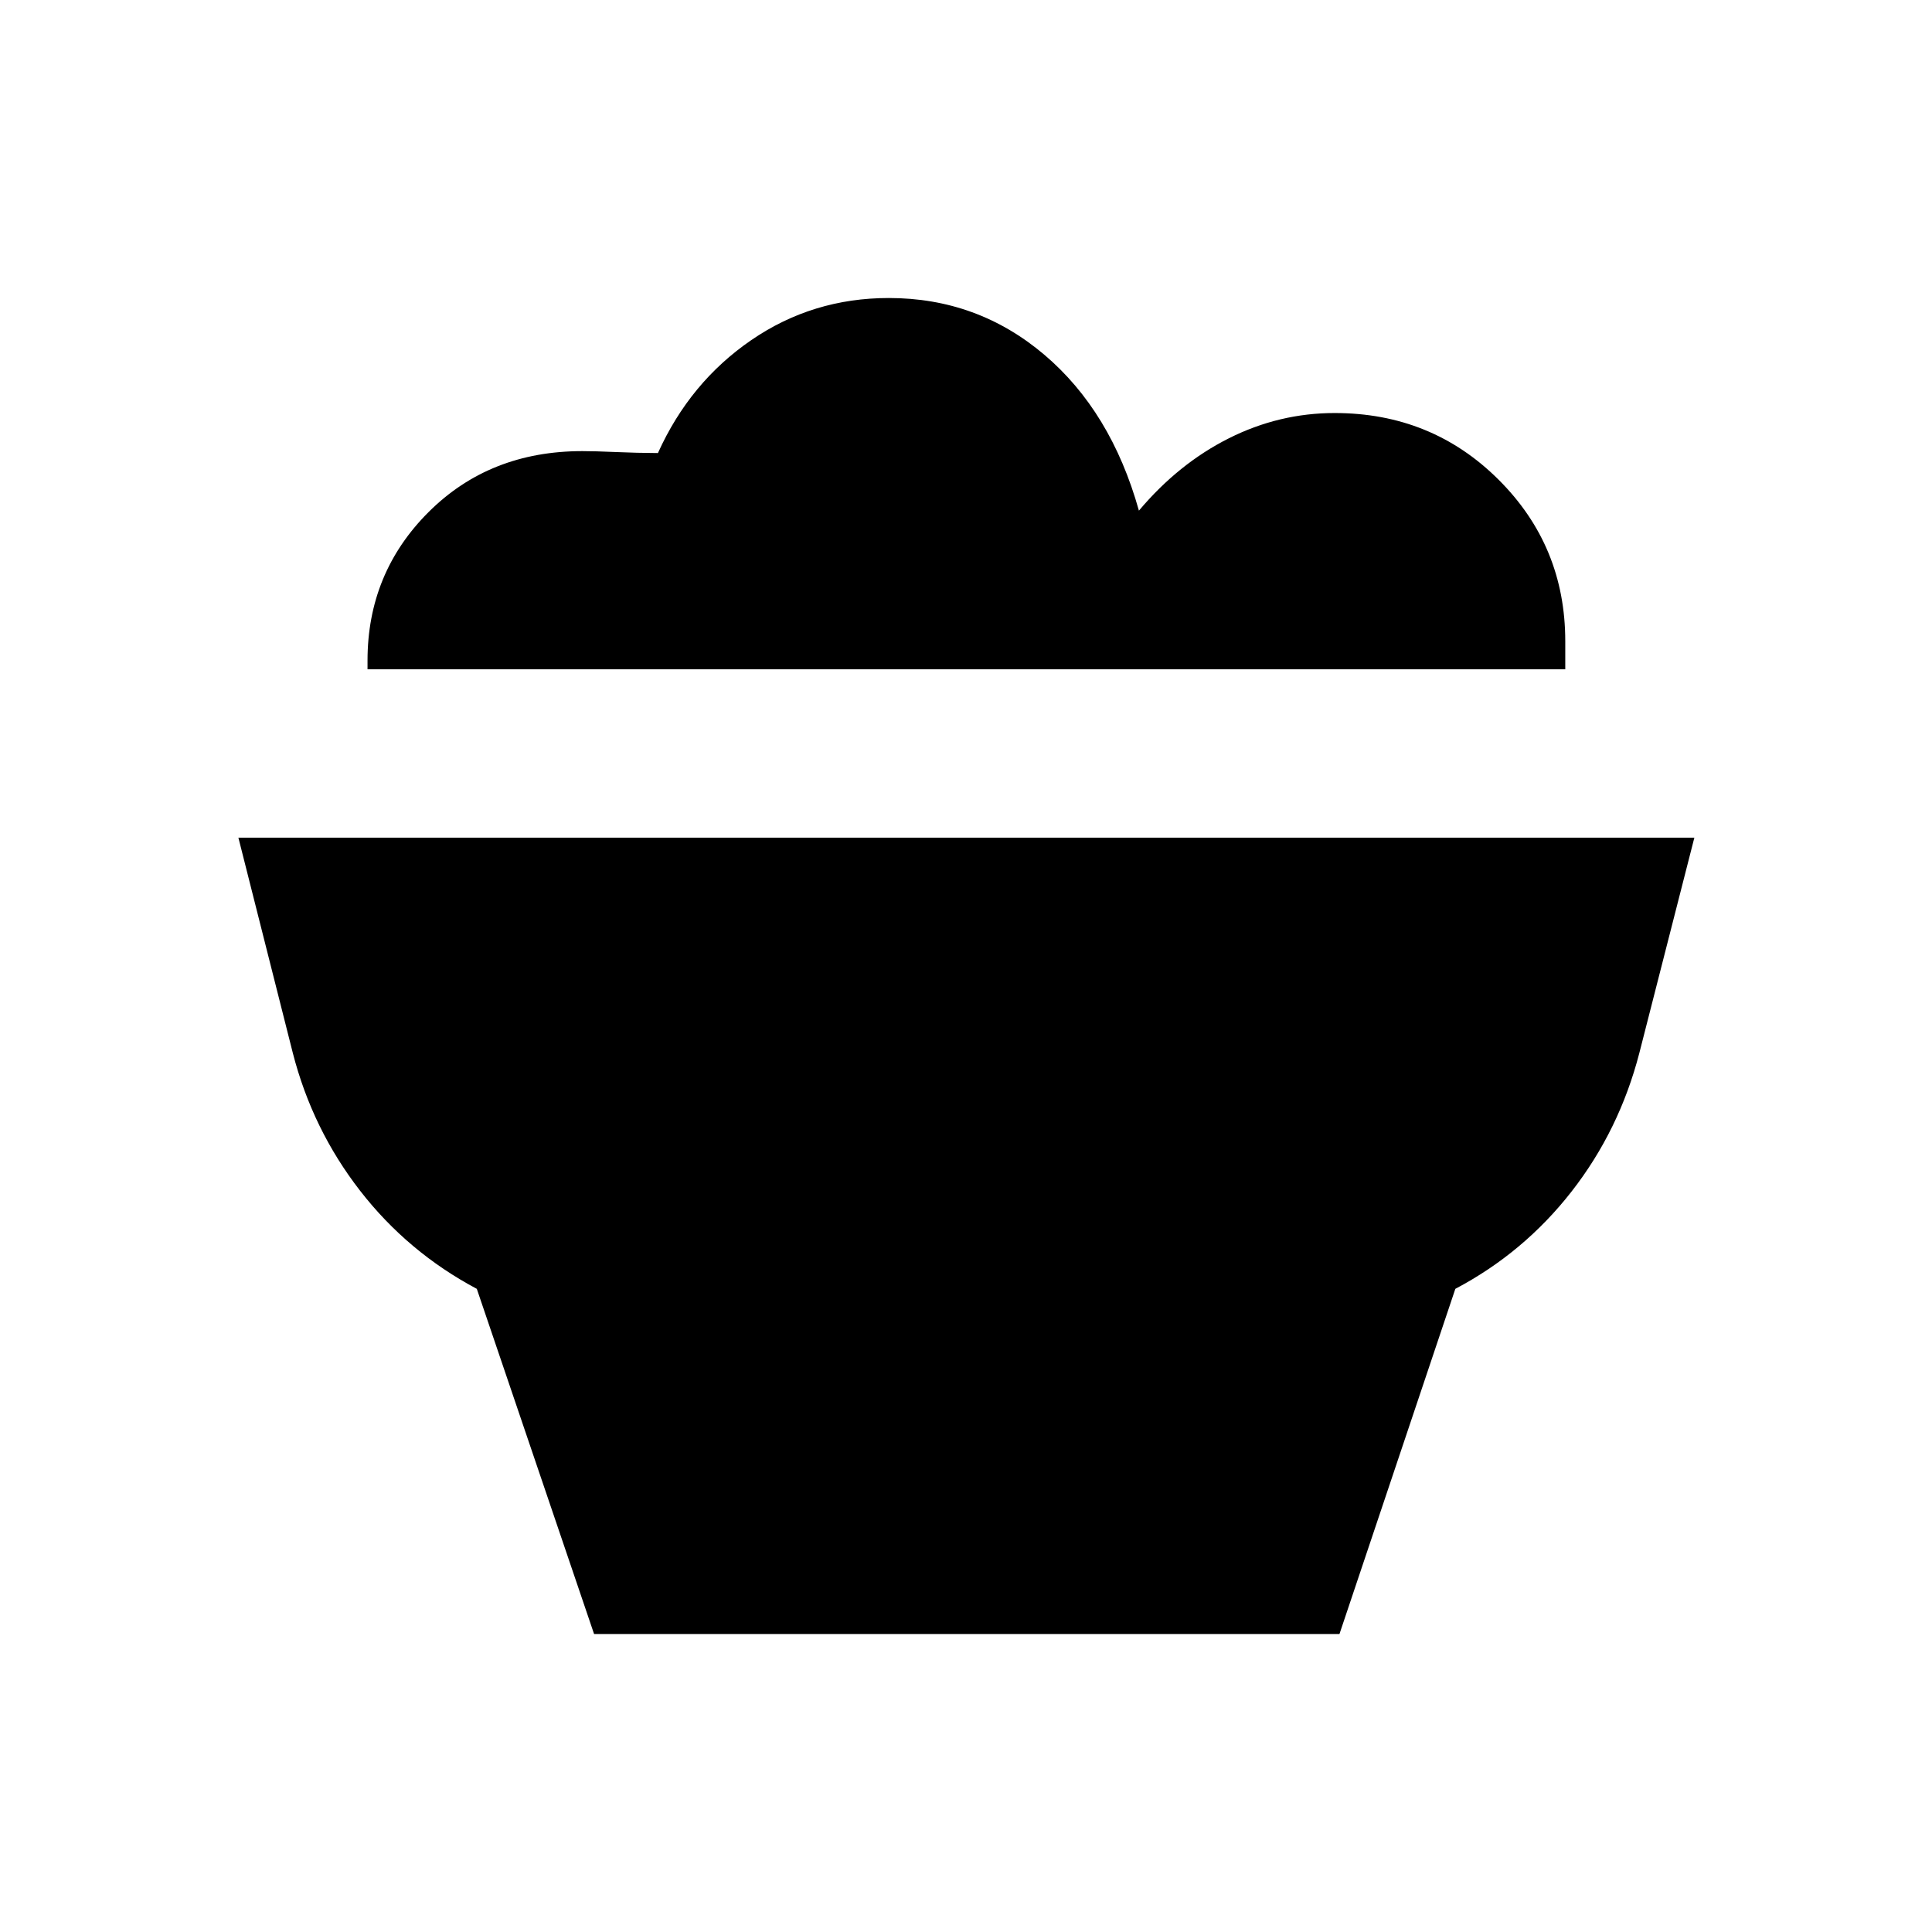 <svg xmlns="http://www.w3.org/2000/svg" height="24" viewBox="0 -960 960 960" width="24"><path d="m295.19-148.08-58.27-171.5q-34.34-18.27-58.02-48.79-23.67-30.52-33.4-68.4l-27.04-107h723.46l-27.34 107q-9.93 38.38-33.66 68.81-23.73 30.42-57.77 48.38l-57.57 171.5H295.19Zm482.58-479.34H182.62v-4.35q0-43.5 30.34-73.79 30.35-30.28 76.39-30.28 6.27 0 16.75.46t20.82.5q15.85-35.16 46.35-56.1 30.5-20.94 68.38-20.94 44 0 77.22 28.15 33.21 28.16 47.05 77.5 19.69-23.38 44.69-35.94 25-12.56 52.58-12.56 48.16 0 81.37 33.04 33.21 33.04 33.21 80.35v13.96Z"/></svg>